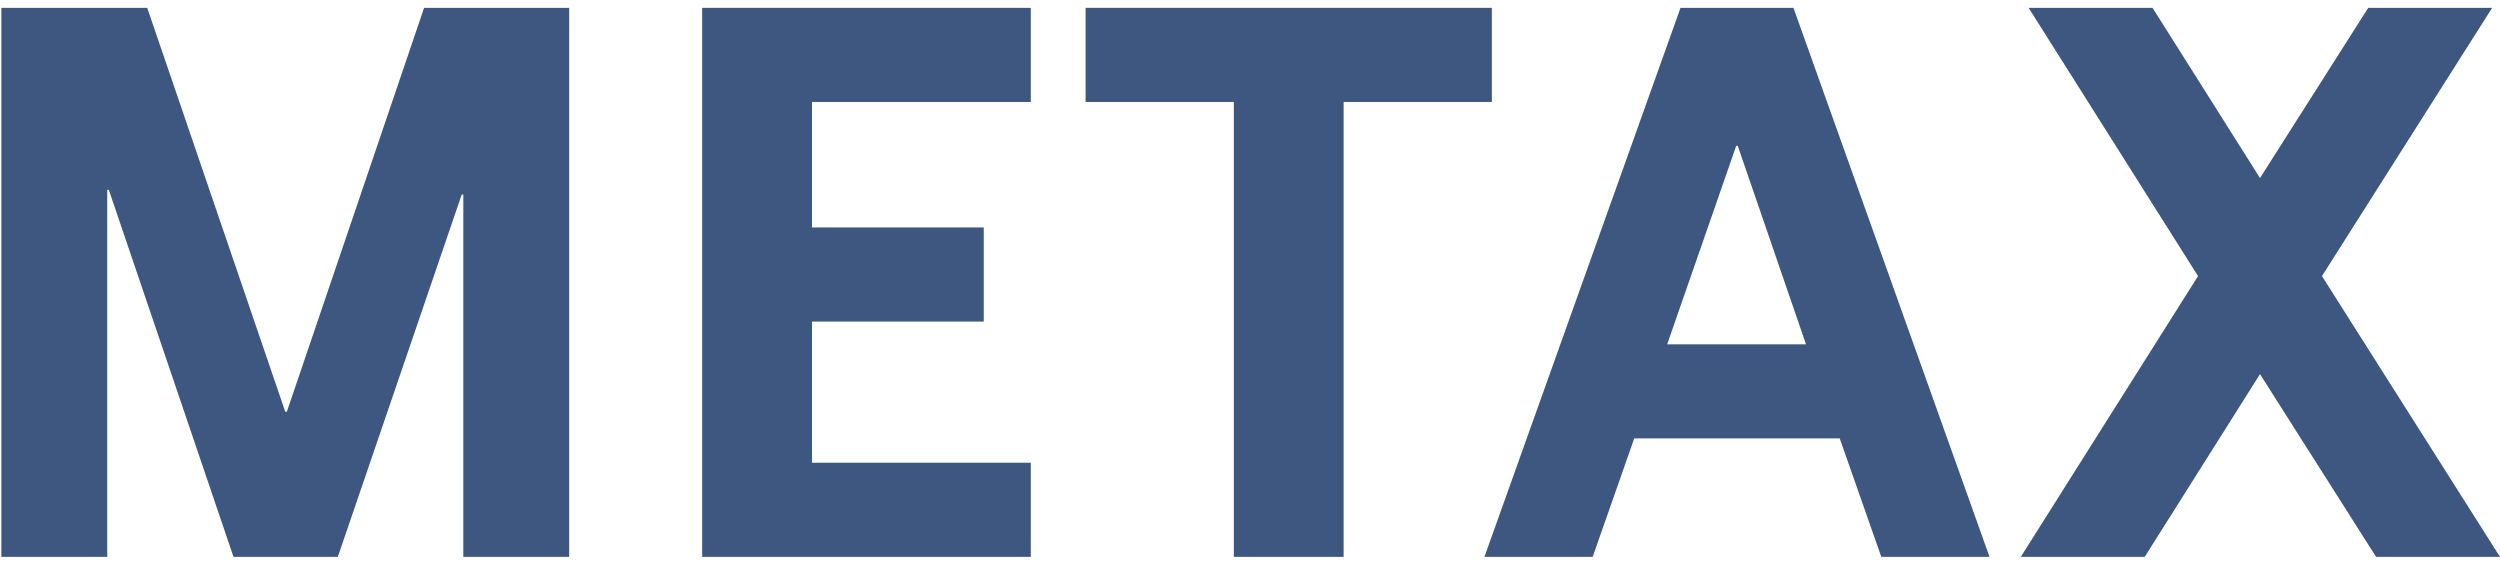 <svg width="102" height="23" viewBox="0 0 102 23" fill="none" xmlns="http://www.w3.org/2000/svg">
<path d="M18.903 22.72V7.936H18.839L13.783 22.72H9.527L4.439 7.744H4.375V22.72H0.055V0.32H6.007L11.639 16.8H11.703L17.303 0.32H23.223V22.72H18.903Z" fill="#3D5781"/>
<path d="M33.129 13.12V18.88H42.057V22.72H28.649V0.32H42.057V4.16H33.129V9.28H40.137V13.12H33.129Z" fill="#3D5781"/>
<path d="M54.82 4.16V22.72H50.34V4.16H44.292V0.32H60.868V4.16H54.82Z" fill="#3D5781"/>
<path d="M73.173 0.32L81.173 22.72H76.757L75.061 17.888H66.677L64.981 22.72H60.565L68.565 0.32H73.173ZM70.837 5.952L68.021 14.048H73.685L70.901 5.952H70.837Z" fill="#3D5781"/>
<path d="M82.448 22.72L89.68 11.264L82.768 0.32H87.824L92.208 7.264L96.624 0.32H101.68L94.736 11.264L102 22.72H96.944L92.208 15.264L87.504 22.72H82.448Z" fill="#3D5781"/>
</svg>

